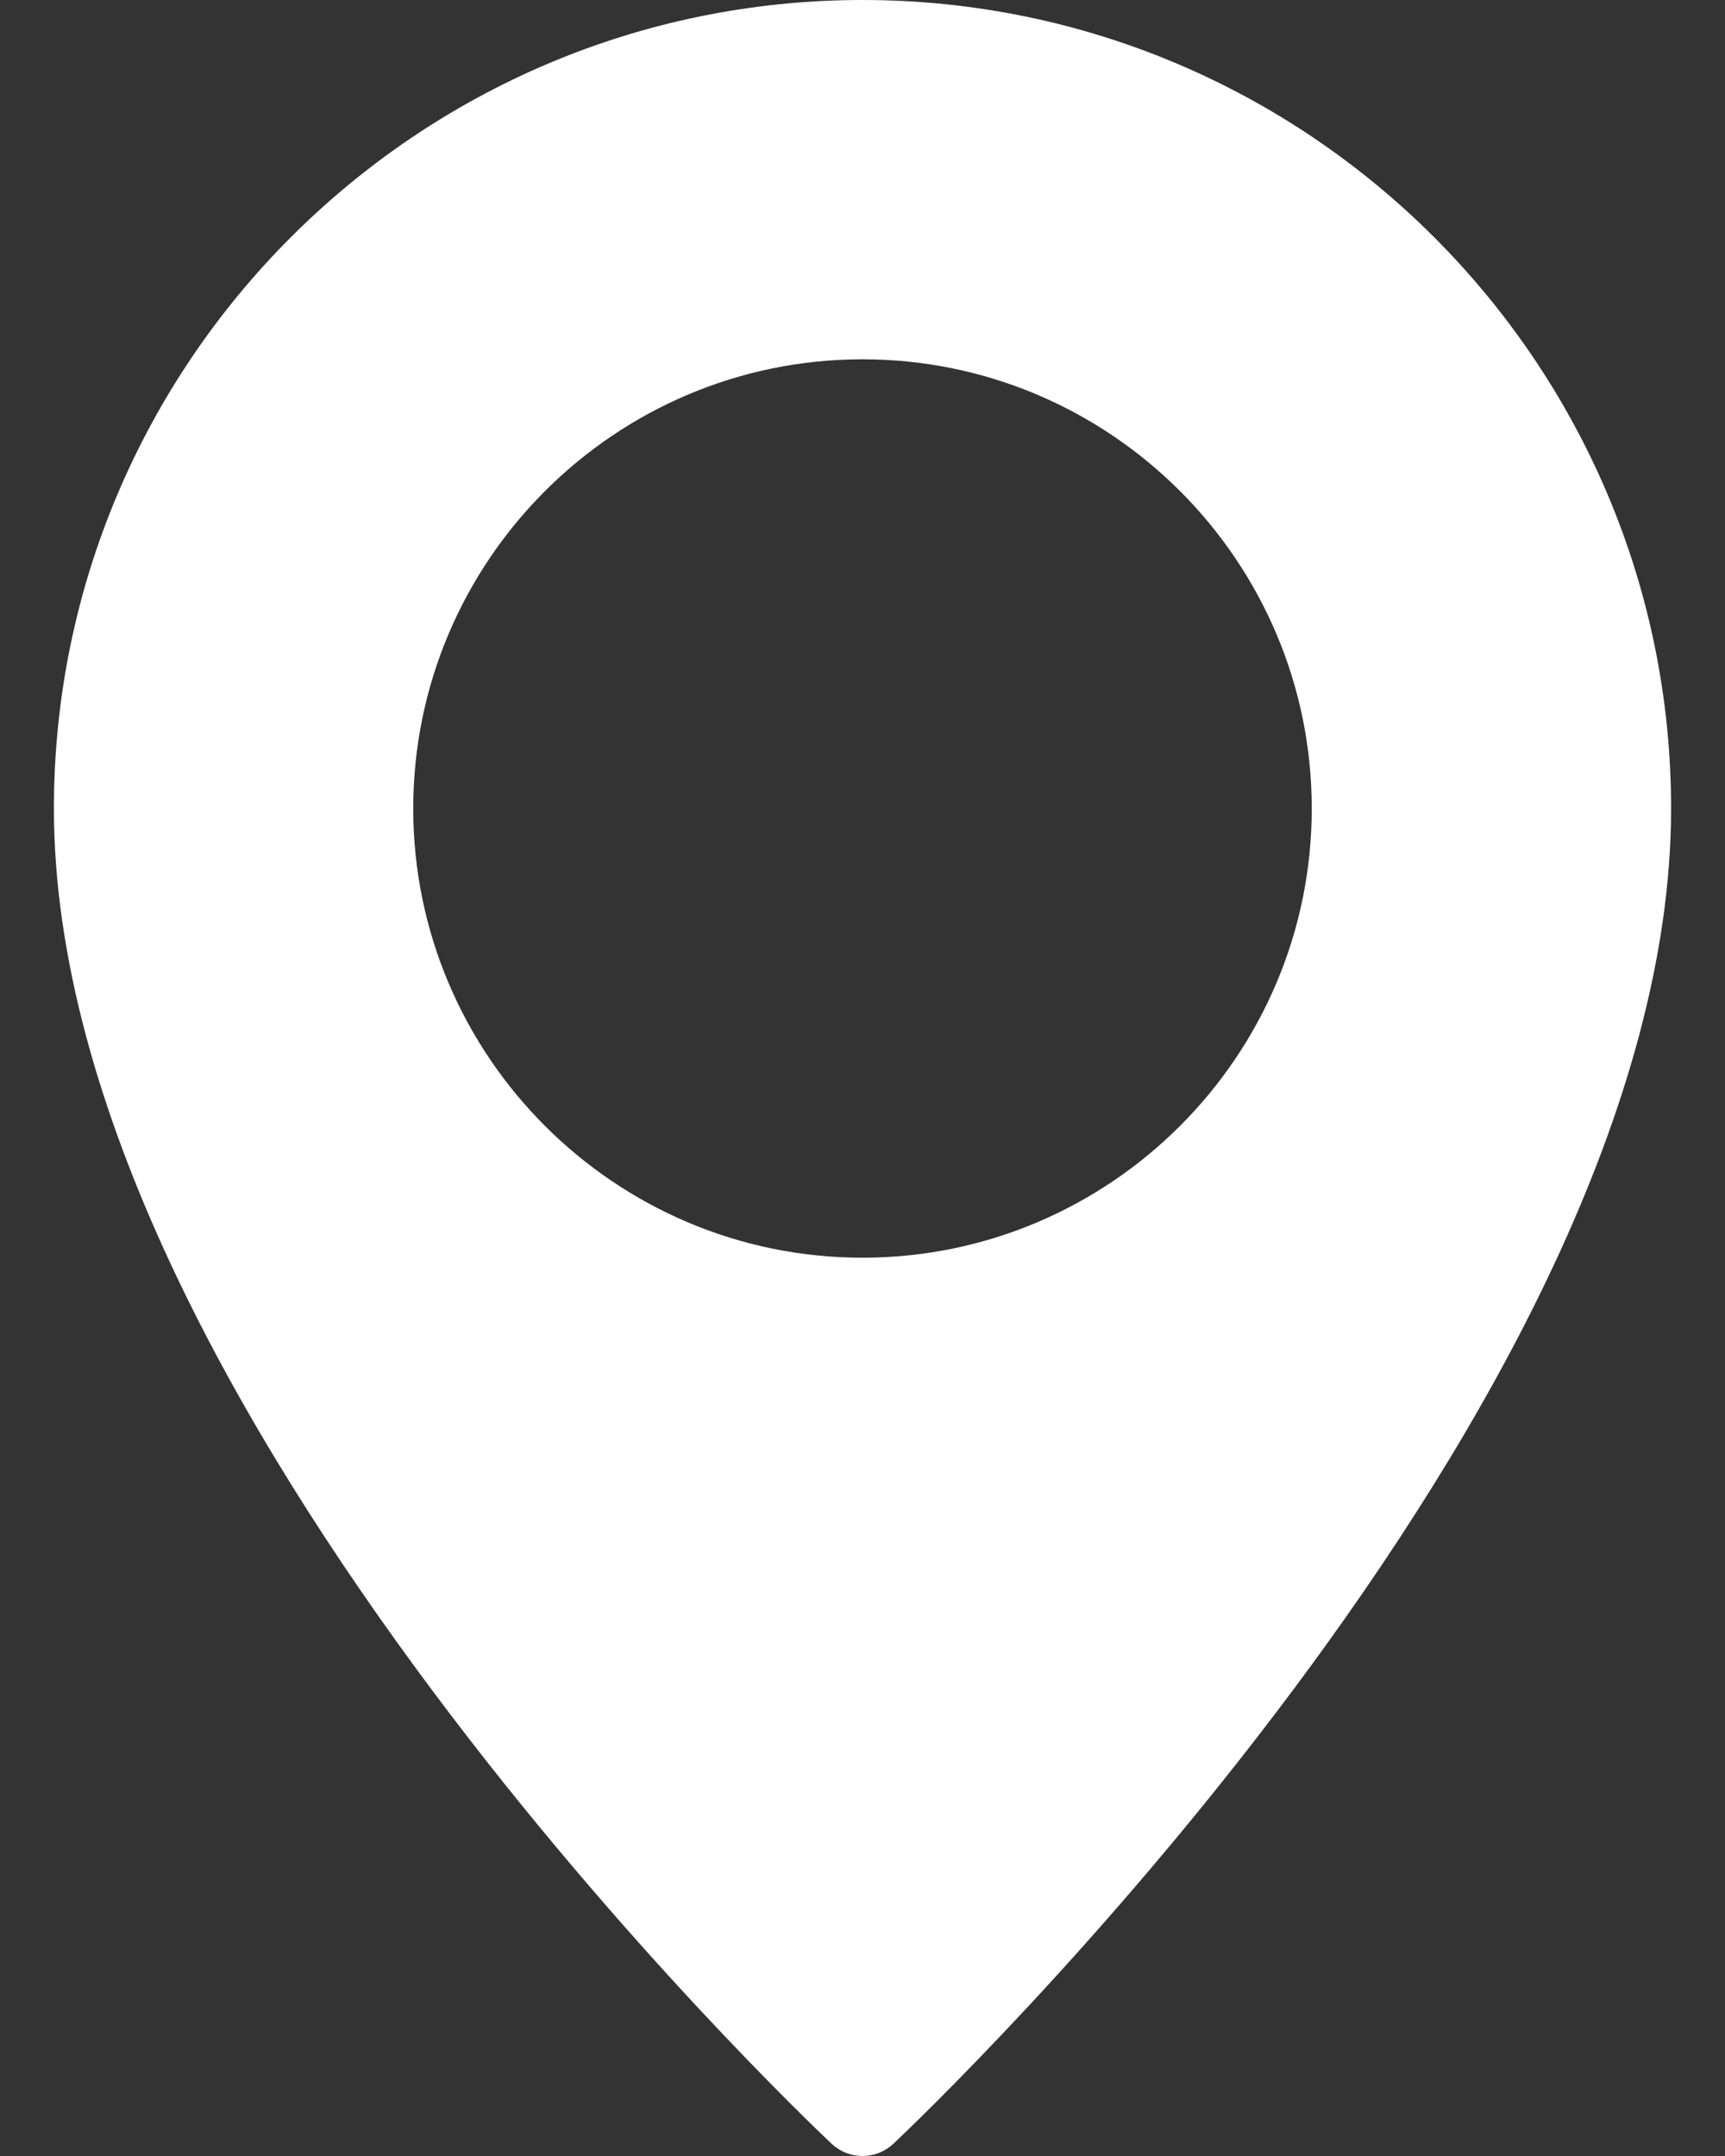 <svg width="16" height="20" viewBox="0 0 16 20" fill="none" xmlns="http://www.w3.org/2000/svg">
<rect x="0" y="0" width="16" height="20" fill="#333333" stroke="none"/>
<path d="M8 0C3.864 0 0.5 3.365 0.5 7.5C0.5 13.033 7.42 19.609 7.714 19.887C7.795 19.962 7.897 20 8 20C8.103 20 8.205 19.962 8.286 19.887C8.58 19.609 15.5 13.033 15.5 7.5C15.5 3.365 12.136 0 8 0ZM8 11.667C5.703 11.667 3.833 9.797 3.833 7.5C3.833 5.203 5.703 3.333 8 3.333C10.297 3.333 12.167 5.203 12.167 7.5C12.167 9.797 10.297 11.667 8 11.667Z" fill="white"/>
</svg>
